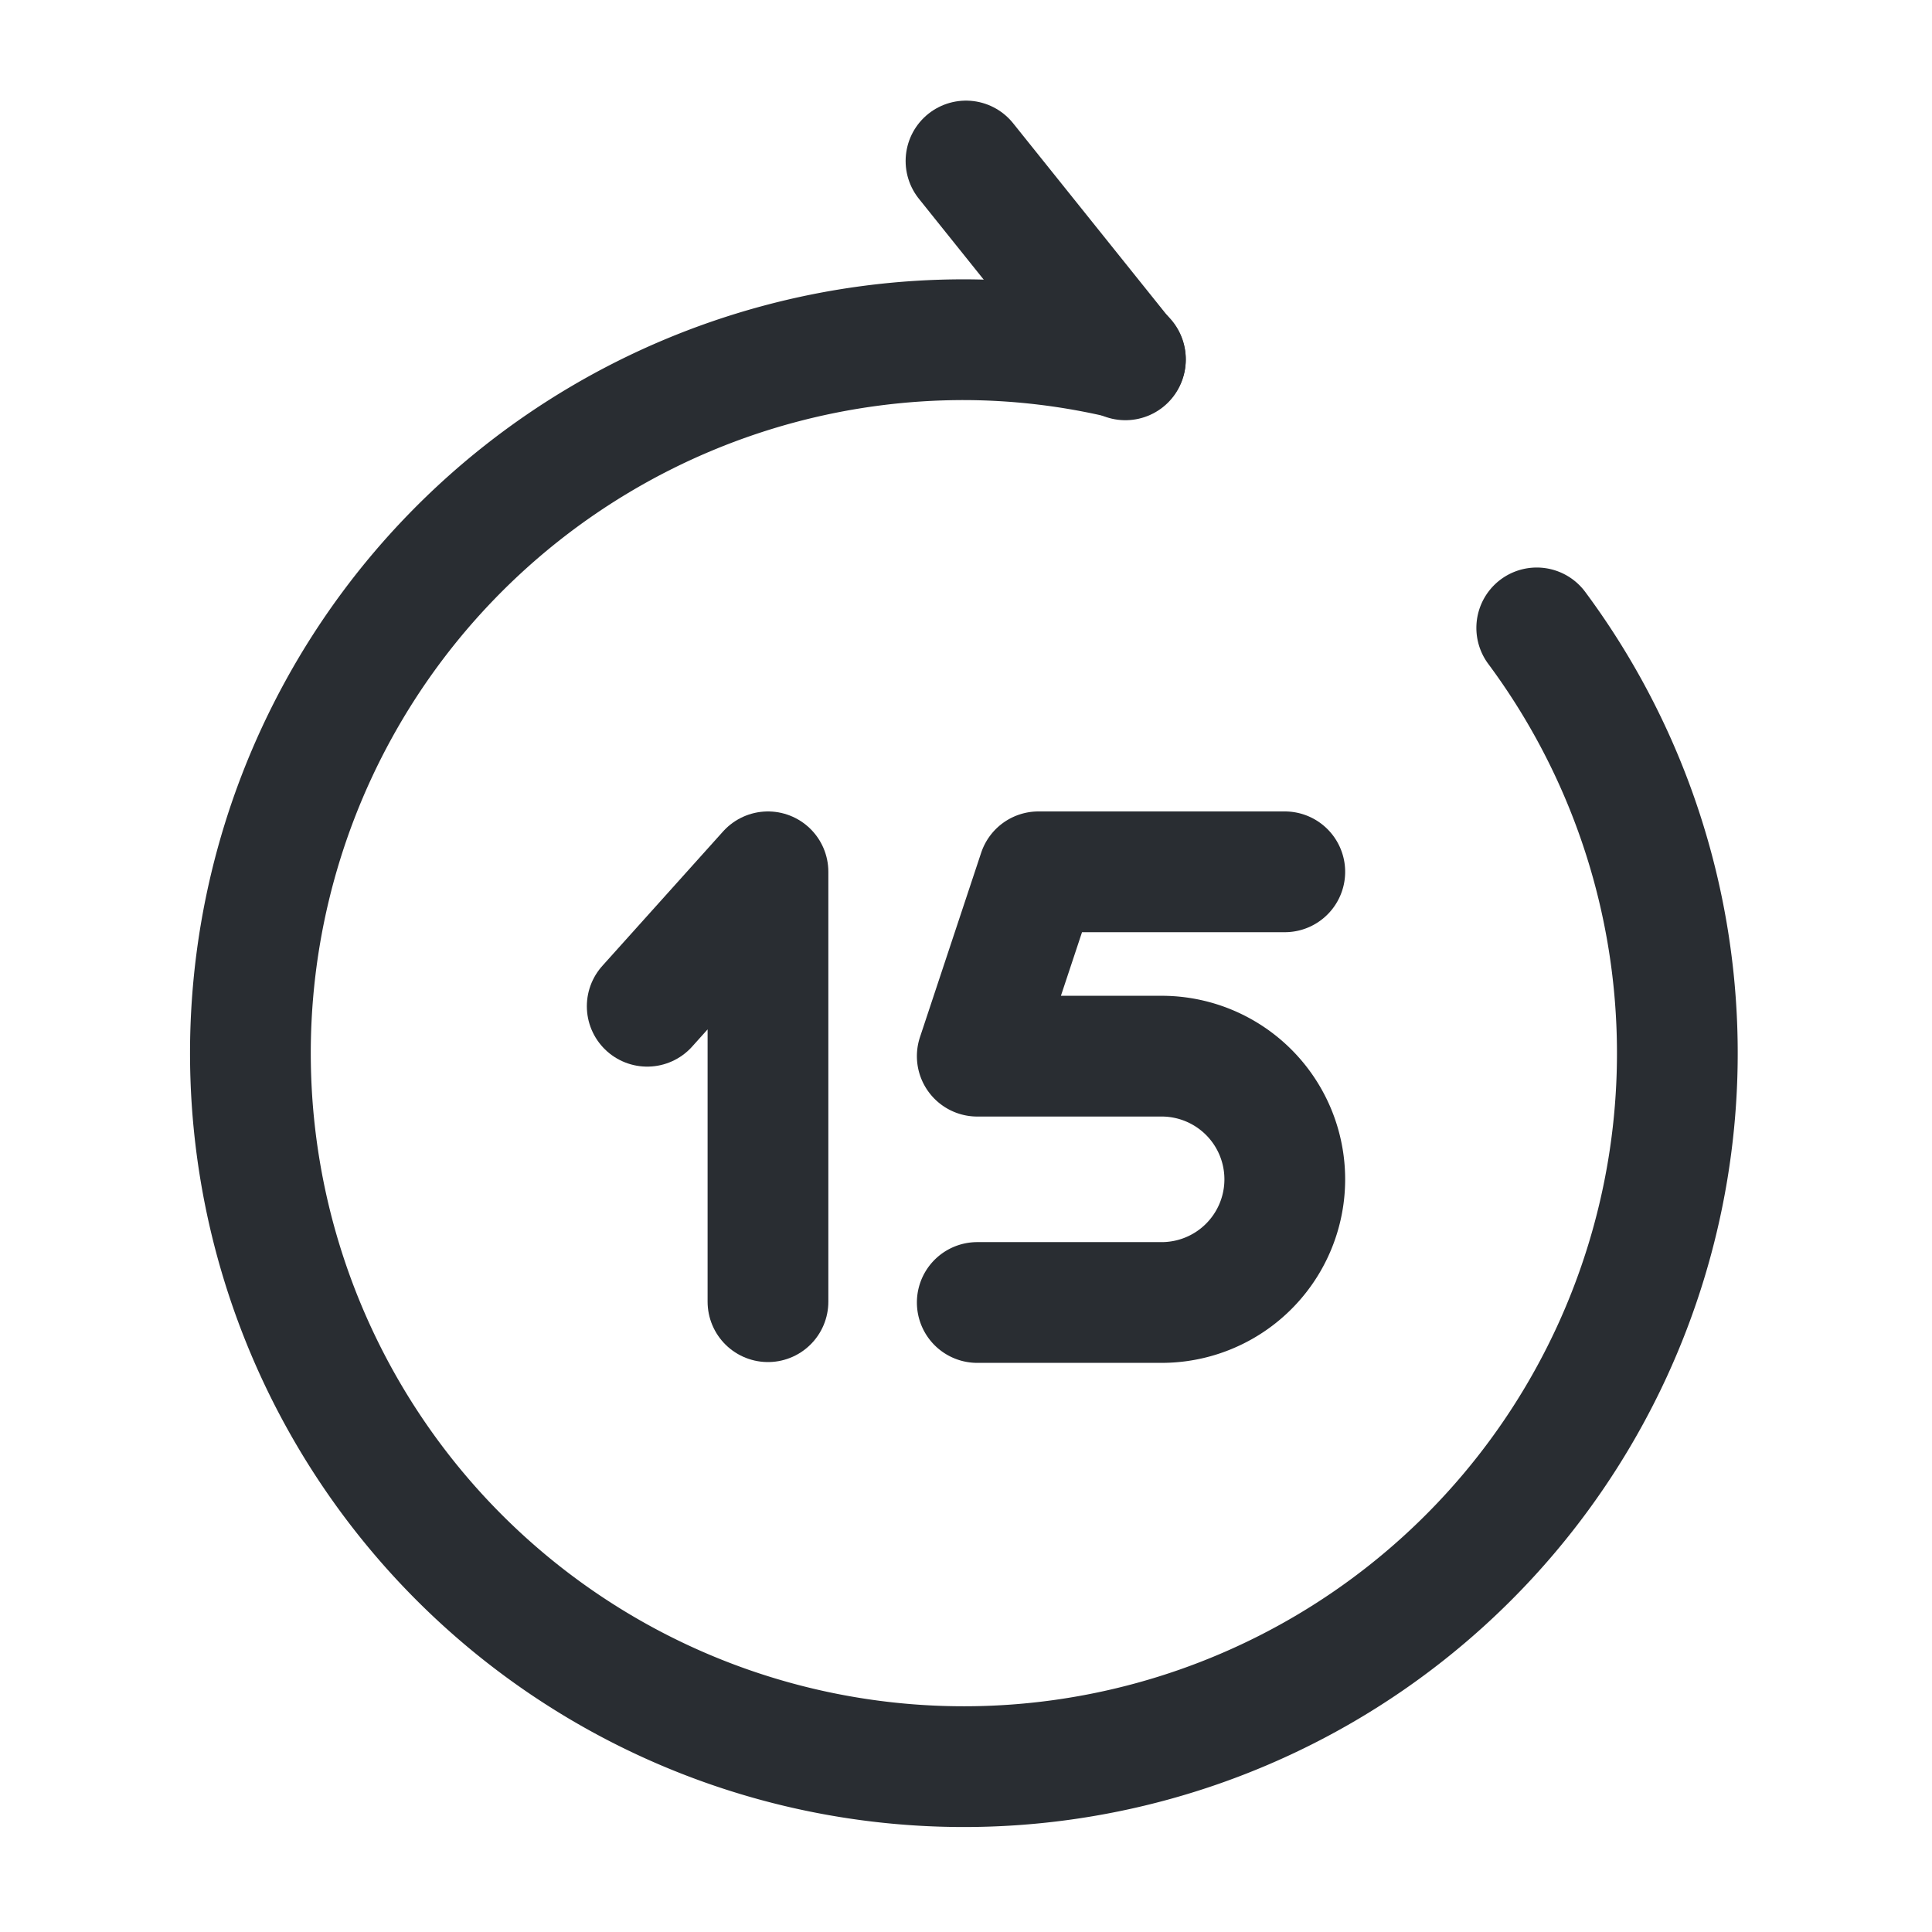 <svg xmlns="http://www.w3.org/2000/svg" width="24" height="24" viewBox="0 0 24 24">
  <g id="vuesax_linear_forward-15-seconds" data-name="vuesax/linear/forward-15-seconds" transform="translate(-236 -514)">
    <g id="forward-15-seconds">
      <g id="Group">
        <path id="Vector" d="M3.82,0H.76L0,2.29H2.29a1.53,1.53,0,1,1,0,3.06H0" transform="translate(248.14 524.83)" fill="none" stroke="#292d32" stroke-linecap="round" stroke-linejoin="round" stroke-width="1.5"/>
        <path id="Vector-2" data-name="Vector" d="M1.5,5.34V0L0,1.67" transform="translate(244.04 524.83)" fill="none" stroke="#292d32" stroke-linecap="round" stroke-linejoin="round" stroke-width="1.5"/>
      </g>
      <g id="Group-2" data-name="Group">
        <path id="Vector-3" data-name="Vector" d="M1.98,2.47,0,0" transform="translate(248 516)" fill="none" stroke="#292d32" stroke-linecap="round" stroke-linejoin="round" stroke-width="1.5"/>
        <path id="Vector-4" data-name="Vector" d="M15.98,3.58A8.863,8.863,0,1,1,8.89,0a8.654,8.654,0,0,1,1.98.24" transform="translate(239.11 518.22)" fill="none" stroke="#292d32" stroke-linecap="round" stroke-linejoin="round" stroke-width="1.5"/>
      </g>
      <path id="Vector-5" data-name="Vector" d="M0,0H24V24H0Z" transform="translate(236 514)" fill="none" opacity="0"/>
    </g>
  </g>
</svg>
